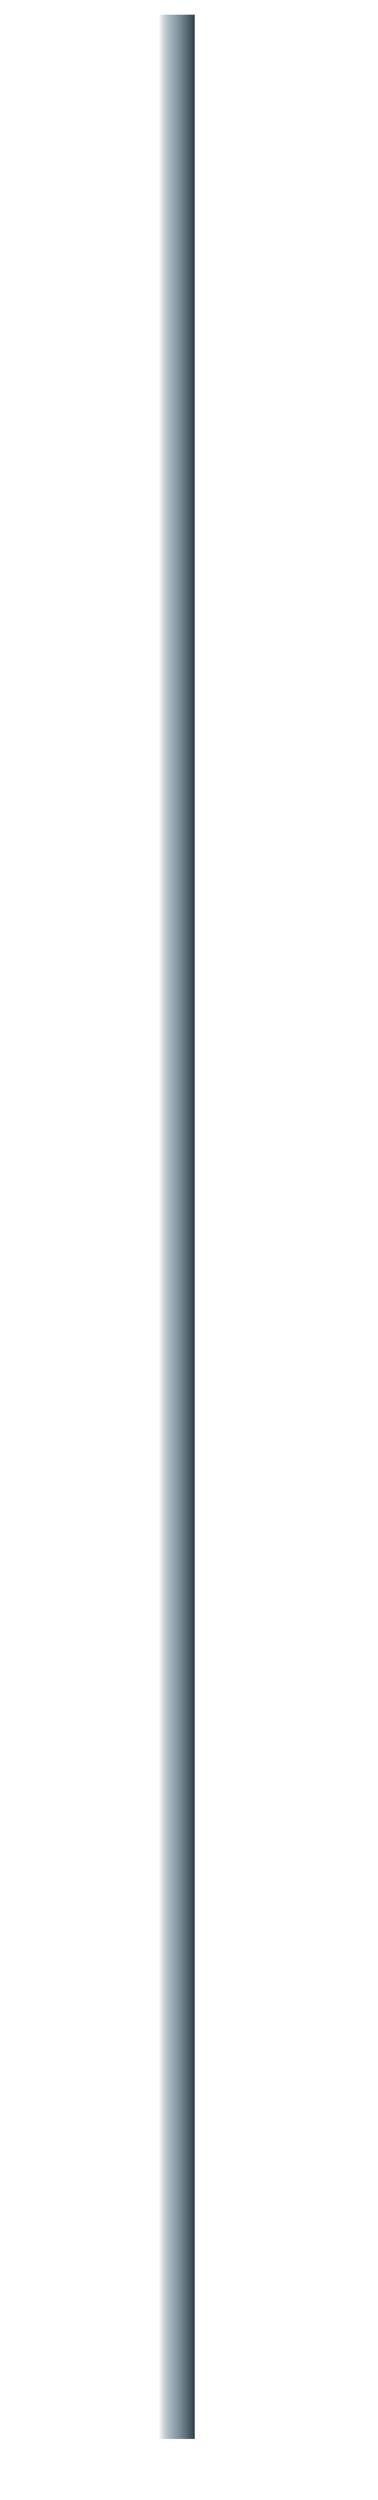 <svg xmlns="http://www.w3.org/2000/svg" width="5" height="33" viewBox="0 0 2 33" fill="none">
  <path d="M0.576 0.194V16.194V32.194" stroke="url(#paint0_linear_2773_75955)"/>
  <defs>
    <linearGradient id="paint0_linear_2773_75955" x1="1.704" y1="32.366" x2="0.497" y2="32.366" gradientUnits="userSpaceOnUse">
      <stop offset="0.052" stop-color="#24343D" stop-opacity="0"/>
      <stop offset="0.26" stop-color="#4B6A7C" stop-opacity="0.479"/>
      <stop offset="0.5" stop-color="#24343D"/>
      <stop offset="0.807" stop-color="#4C6D80" stop-opacity="0.47"/>
      <stop offset="0.917" stop-color="#24343D" stop-opacity="0"/>
    </linearGradient>
  </defs>
</svg>